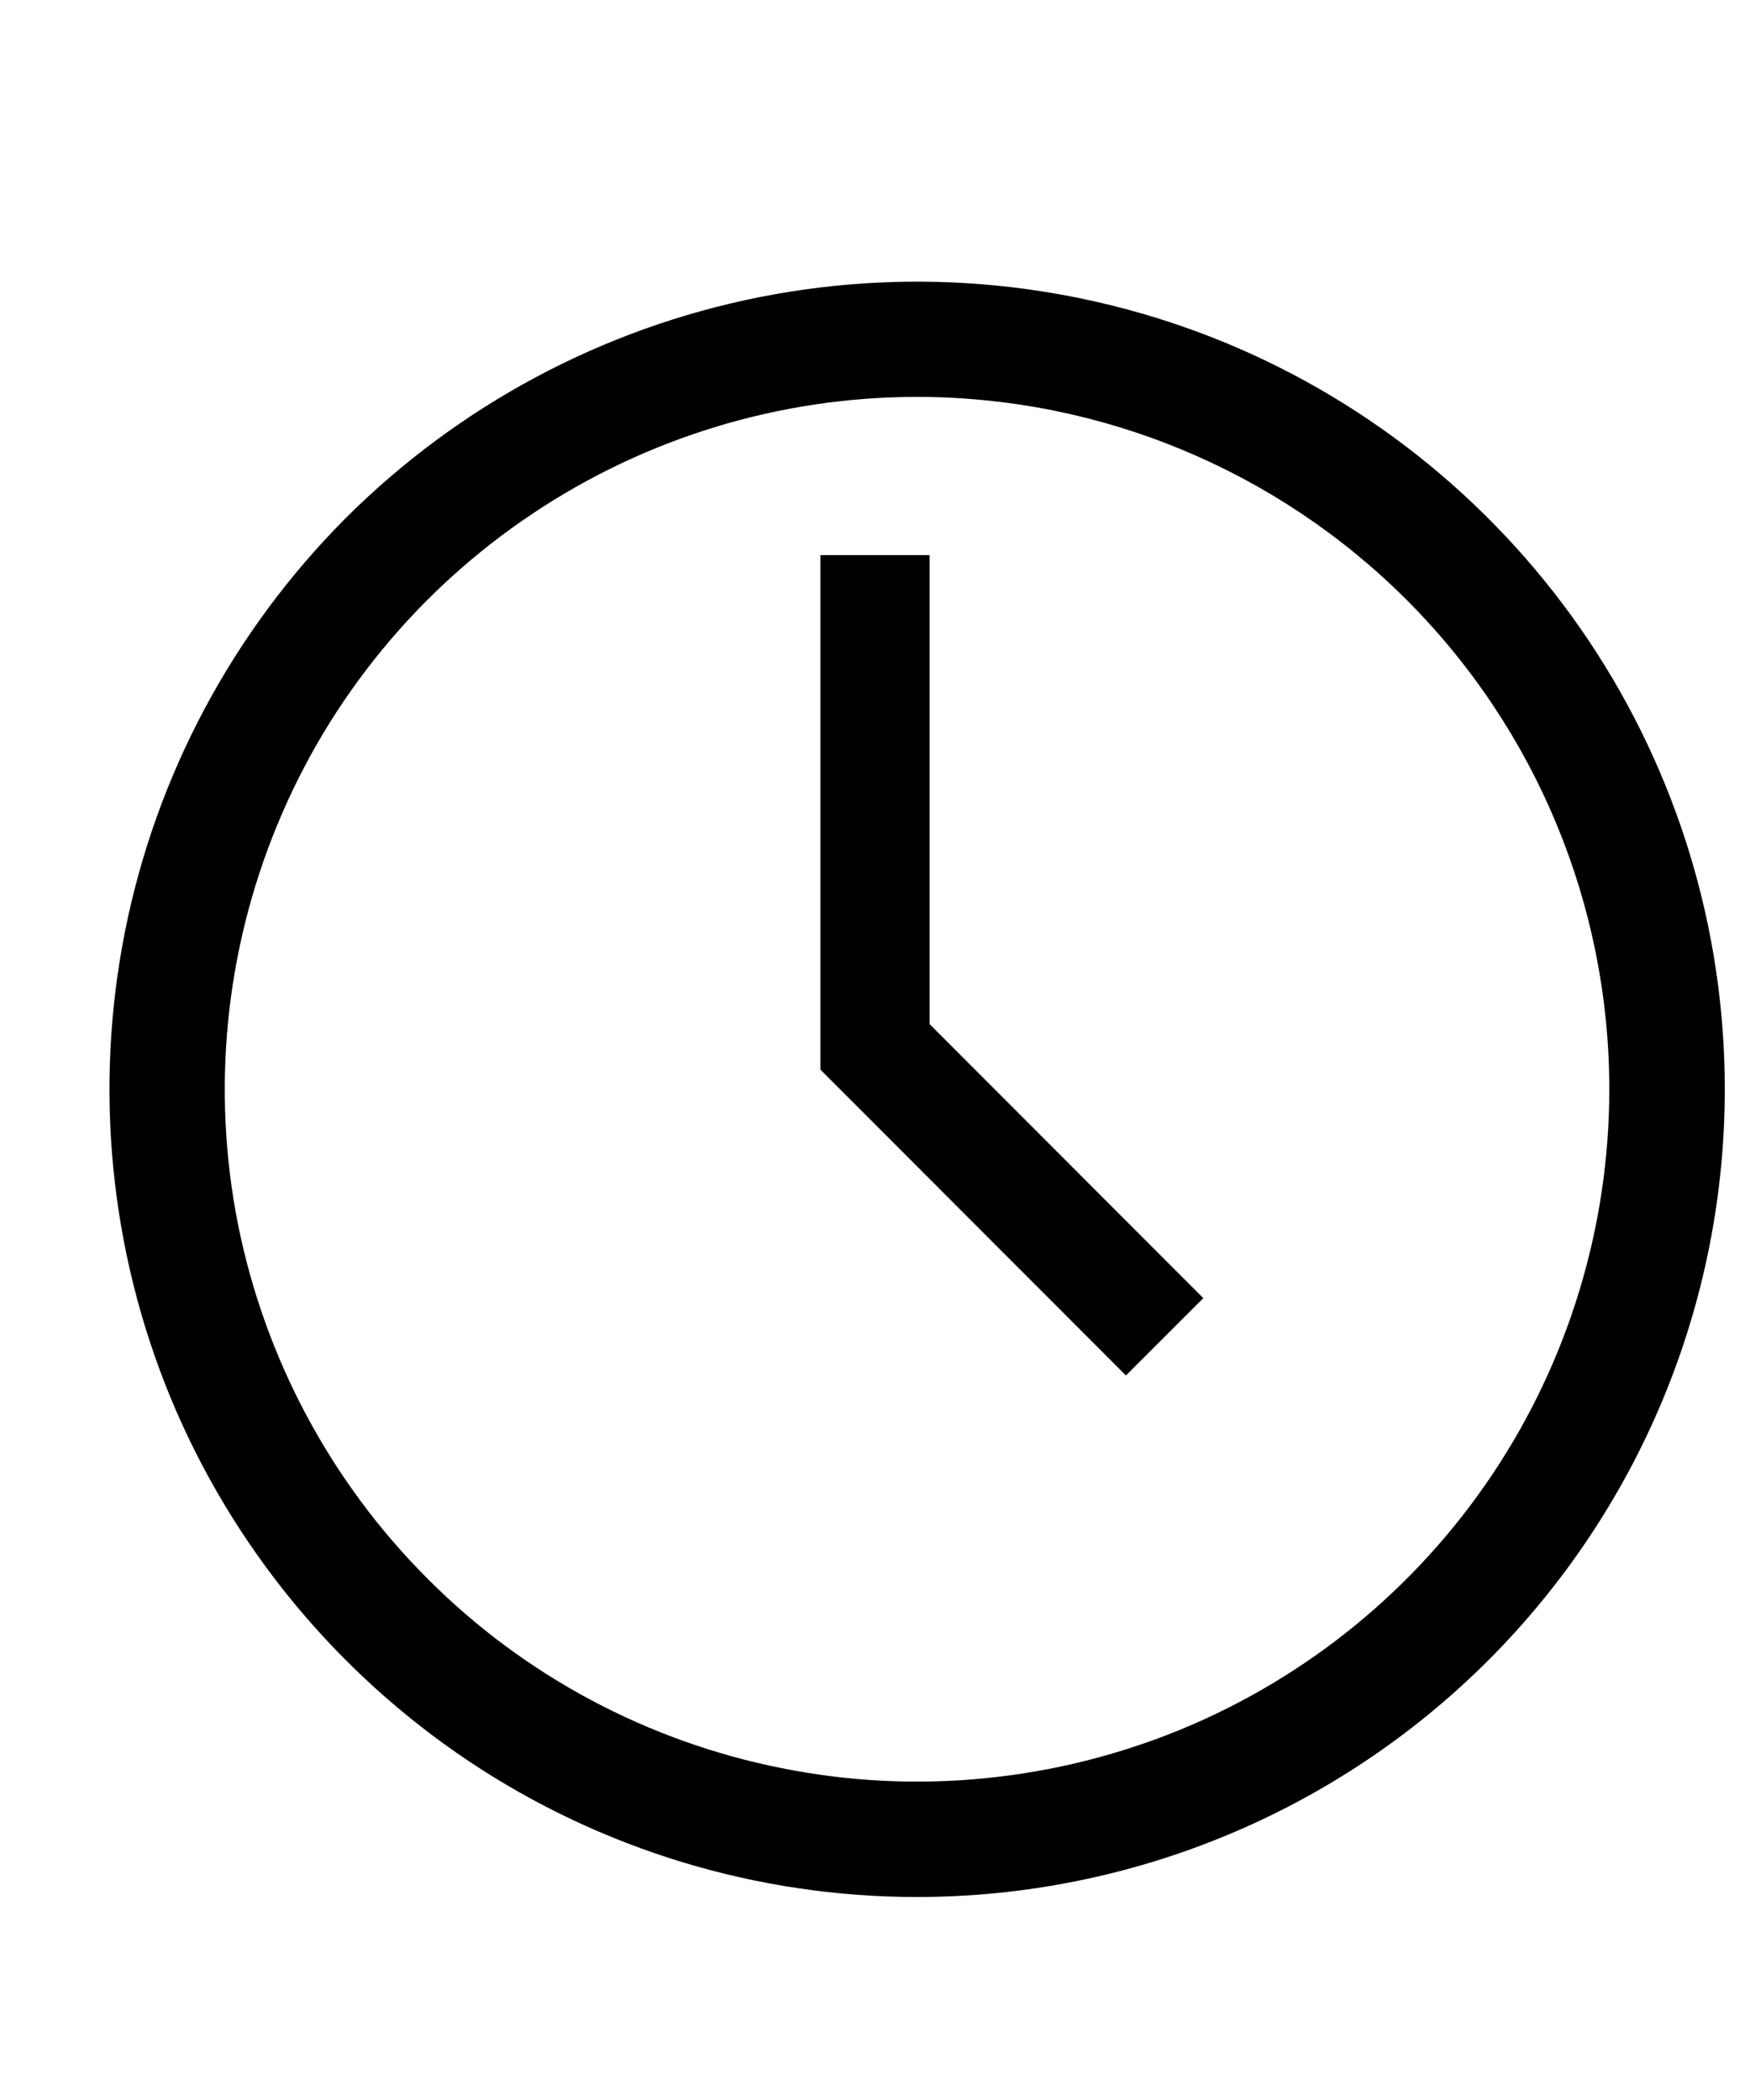 <svg width="5" height="6" viewBox="0 0 5 6" fill="none" xmlns="http://www.w3.org/2000/svg">
<g clip-path="url(#clip0_81_382)">
<path d="M2.62 5.42C2.164 5.42 1.718 5.285 1.338 5.031C0.959 4.777 0.663 4.417 0.488 3.995C0.314 3.574 0.268 3.11 0.357 2.662C0.446 2.214 0.666 1.803 0.988 1.48C1.311 1.158 1.722 0.938 2.17 0.849C2.618 0.76 3.082 0.806 3.503 0.98C3.925 1.155 4.285 1.451 4.539 1.83C4.793 2.21 4.928 2.656 4.928 3.112C4.928 3.724 4.685 4.311 4.252 4.744C3.819 5.177 3.232 5.42 2.62 5.42ZM2.62 1.134C2.229 1.134 1.847 1.25 1.521 1.468C1.196 1.685 0.942 1.994 0.793 2.355C0.643 2.717 0.604 3.114 0.68 3.498C0.757 3.882 0.945 4.234 1.222 4.511C1.498 4.788 1.851 4.976 2.234 5.052C2.618 5.129 3.016 5.089 3.377 4.94C3.739 4.79 4.048 4.536 4.265 4.211C4.482 3.886 4.598 3.503 4.598 3.112C4.598 2.588 4.39 2.085 4.019 1.714C3.648 1.343 3.145 1.134 2.62 1.134Z" fill="black"/>
<path d="M3.217 3.93L2.344 3.056V1.586H2.656V2.926L3.438 3.709L3.217 3.93Z" fill="black"/>
</g>
<defs>
<clipPath id="clip0_81_382">
<rect width="5" height="5" fill="white" transform="translate(0 0.492)"/>
</clipPath>
</defs>
</svg>
